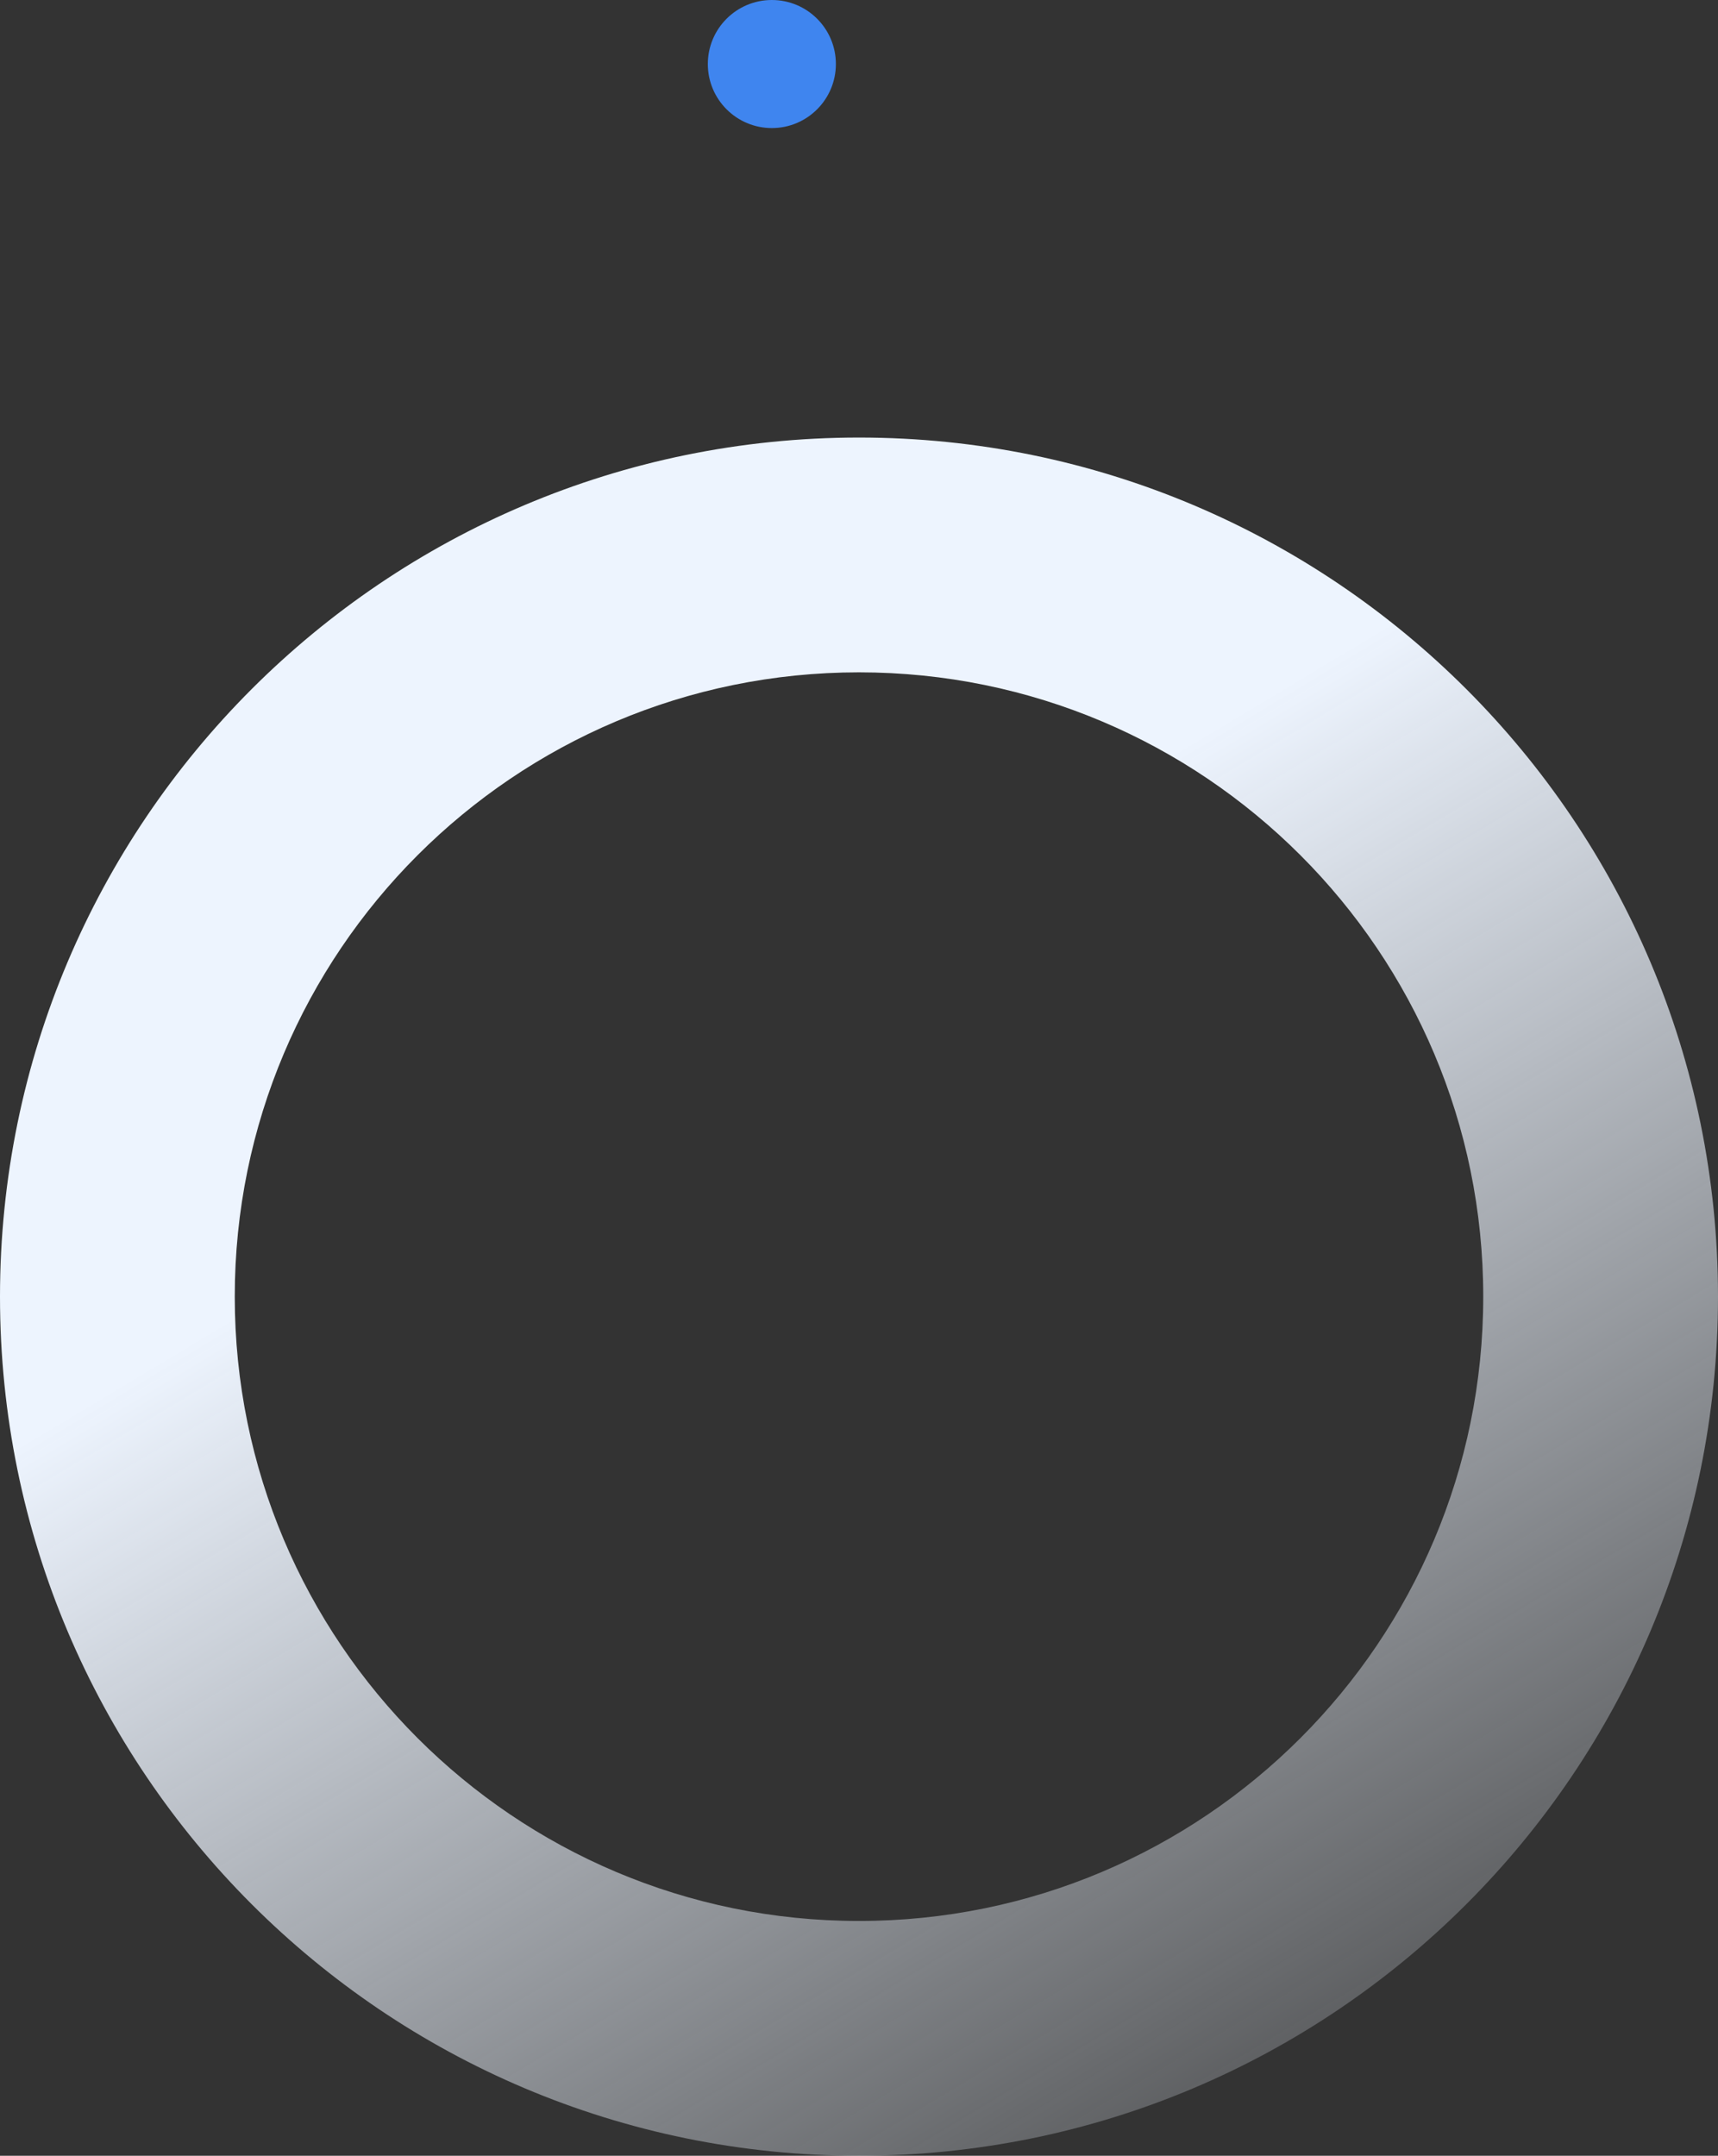 <svg width="483" height="606" viewBox="0 0 483 606" fill="none" xmlns="http://www.w3.org/2000/svg">
<rect x="0" y="0" width="483" height="606" fill="#333333" stroke="none"/>
<path fill-rule="evenodd" clip-rule="evenodd" d="M241.5 606C108.123 606 0 497.877 0 364.5C0 231.123 108.123 123 241.5 123C374.877 123 483 231.123 483 364.5C483 497.877 374.877 606 241.5 606ZM241.5 540C144.574 540 66 461.426 66 364.5C66 267.574 144.574 189 241.5 189C338.426 189 417 267.574 417 364.5C417 461.426 338.426 540 241.5 540Z" fill="url(#paint0_linear_3_689)"/>
<circle cx="217" cy="18" r="18" fill="#3F85EF"/>
<defs>
<linearGradient id="paint0_linear_3_689" x1="120.5" y1="151" x2="423.5" y2="656" gradientUnits="userSpaceOnUse">
<stop offset="0.271" stop-color="#EDF4FE"/>
<stop offset="1" stop-color="#EDF4FE" stop-opacity="0"/>
</linearGradient>
</defs>
</svg>

